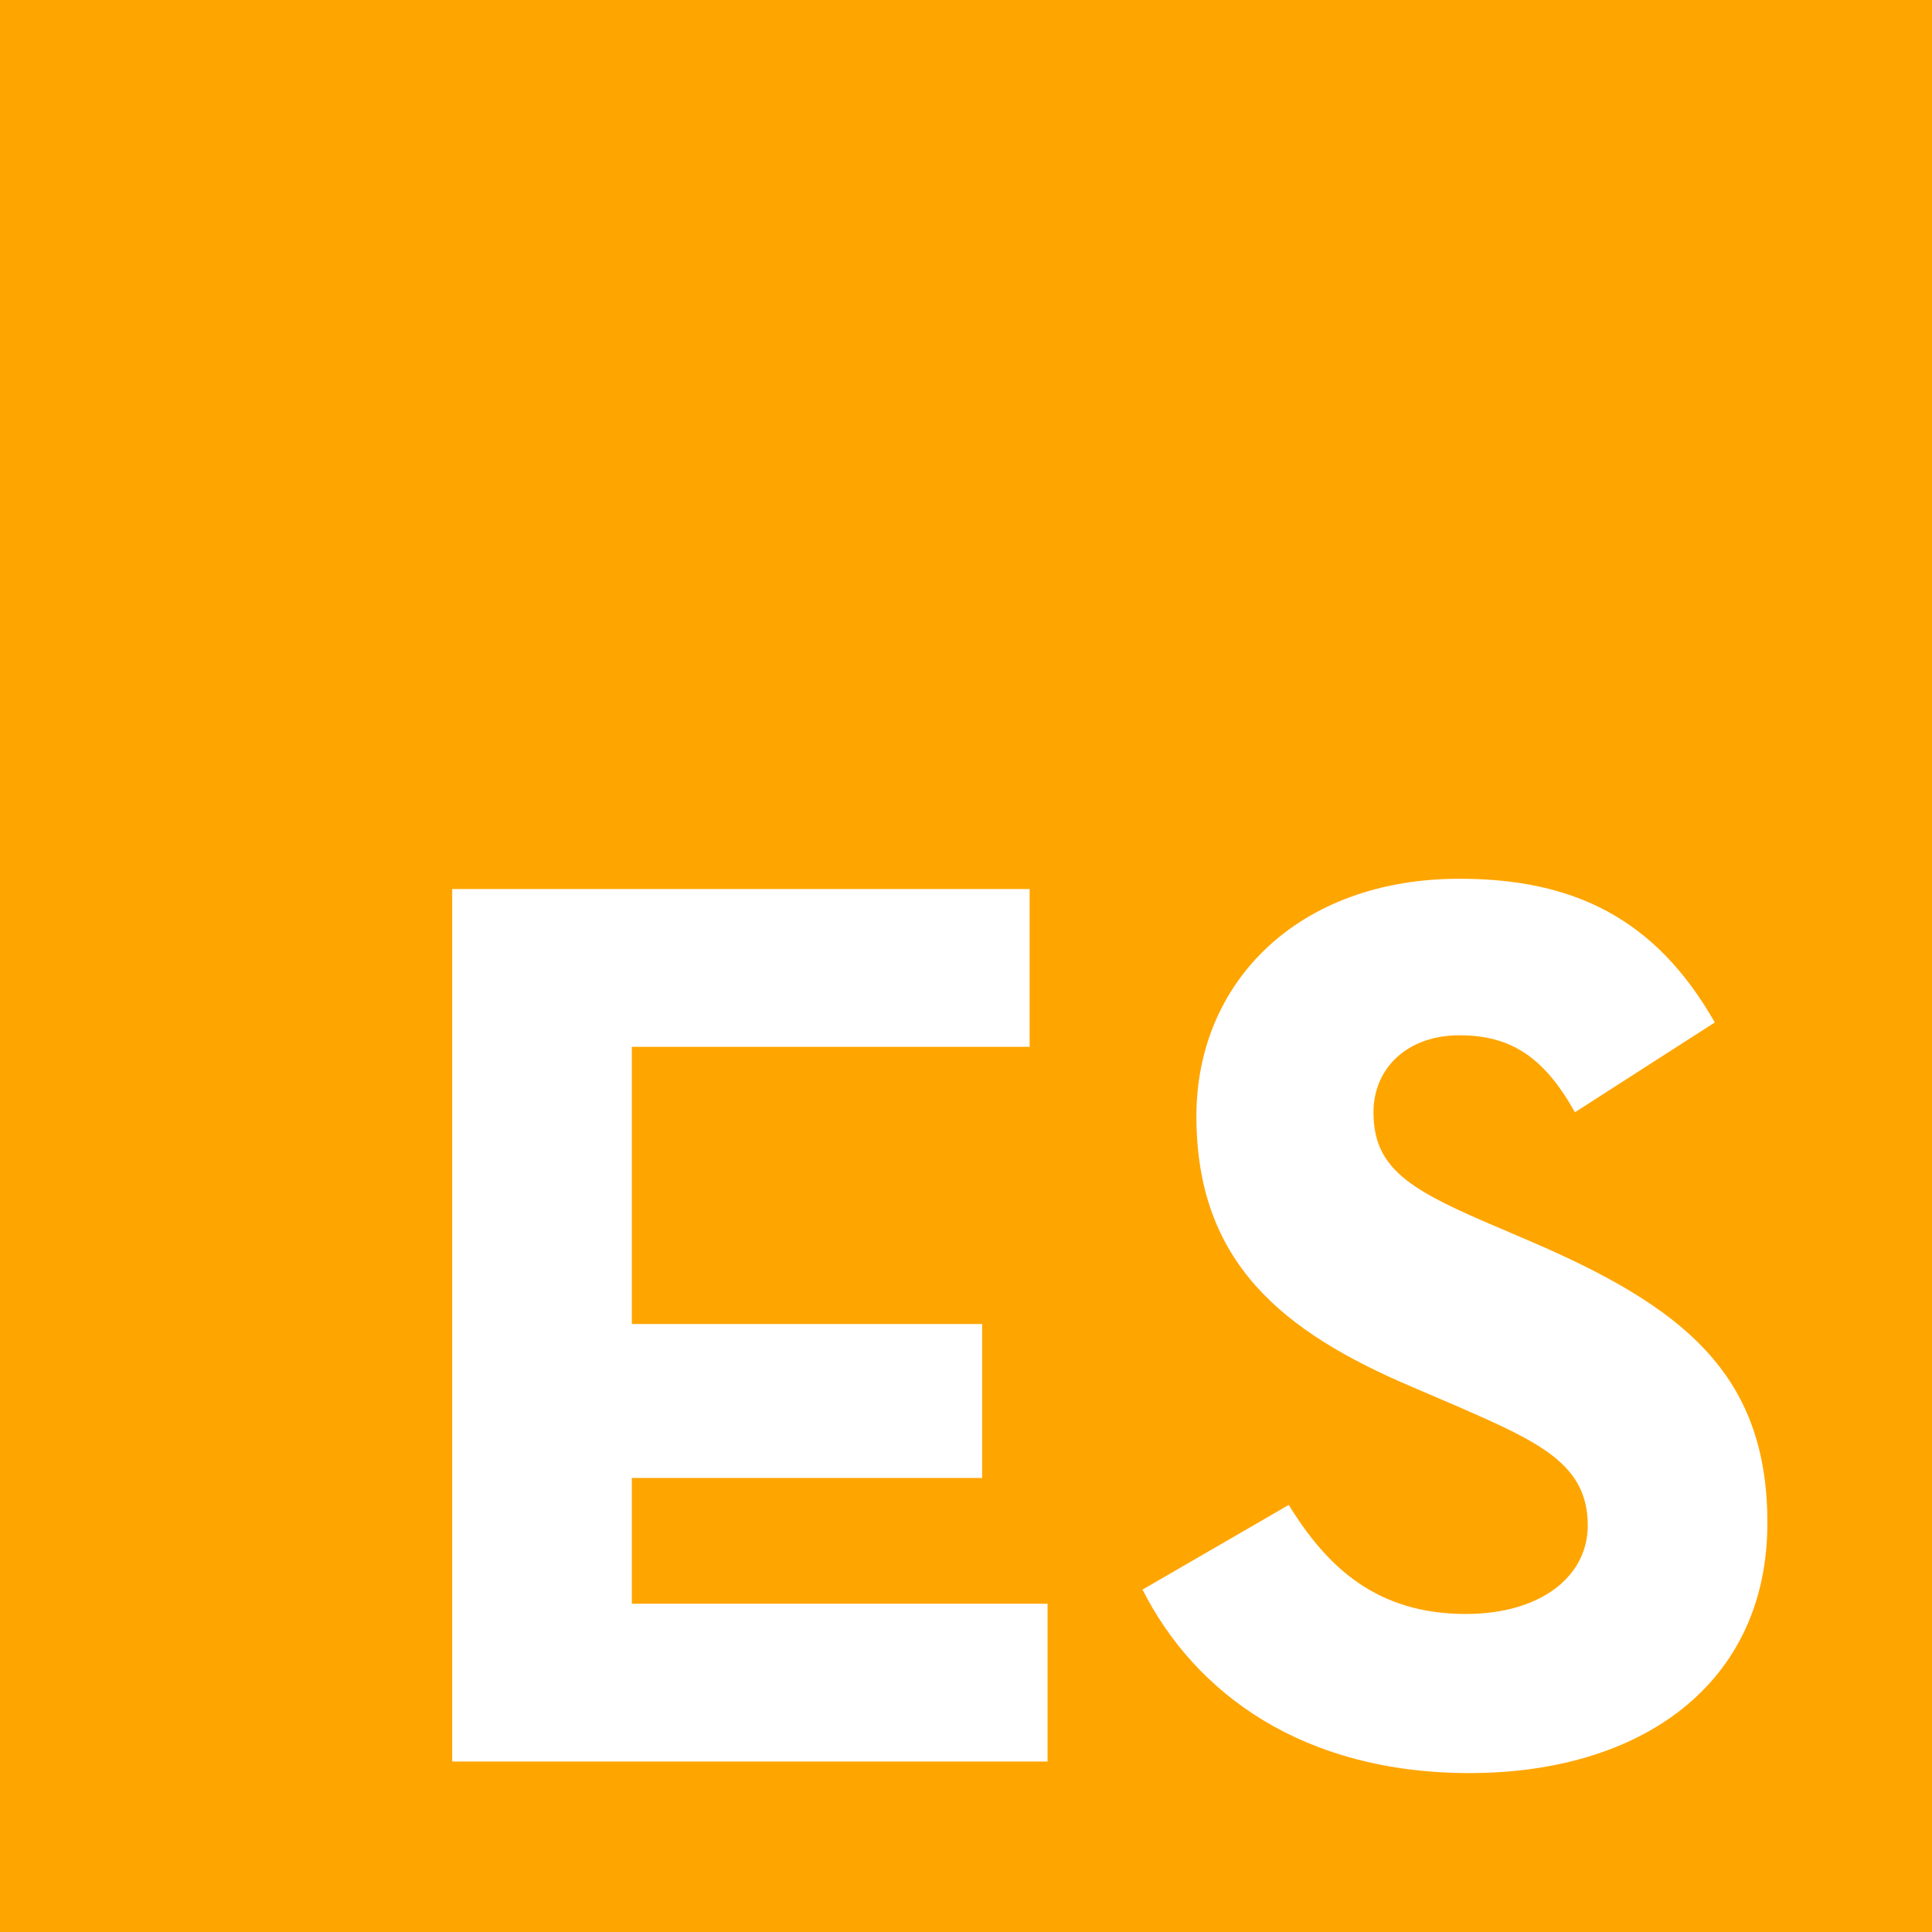 <?xml version="1.0" encoding="utf-8"?>
<!-- Generator: Adobe Illustrator 22.0.1, SVG Export Plug-In . SVG Version: 6.00 Build 0)  -->
<svg version="1.1" id="Layer_1" xmlns="http://www.w3.org/2000/svg" xmlns:xlink="http://www.w3.org/1999/xlink" x="0px" y="0px"
	 viewBox="0 0 1054 1054" style="enable-background:new 0 0 1054 1054;" xml:space="preserve">
<style type="text/css">
	.st0{fill:#FFA500;}
</style>
<path class="st0" d="M0,0v1054h1054V0H0z M571.5,961H246.7V485h315v86.1h-217v151.2h191.1v84H344.7v68.6h226.8V961z M801.8,967.3
	c-91,0-149.8-43.4-178.5-100.1l79.8-46.2c21,34.3,48.3,59.5,96.6,59.5c40.6,0,66.5-20.3,66.5-48.3c0-33.6-26.6-45.5-71.4-65.1
	l-24.5-10.5c-70.7-30.1-117.6-67.9-117.6-147.7c0-73.5,56-129.5,143.5-129.5c62.3,0,107.1,21.7,139.3,78.4l-76.3,49
	c-16.8-30.1-35-42-63-42c-28.7,0-46.9,18.2-46.9,42c0,29.4,18.2,41.3,60.2,59.5l24.5,10.5c83.3,35.7,130.2,72.1,130.2,154
	C964.2,919,894.9,967.3,801.8,967.3z"/>
</svg>
